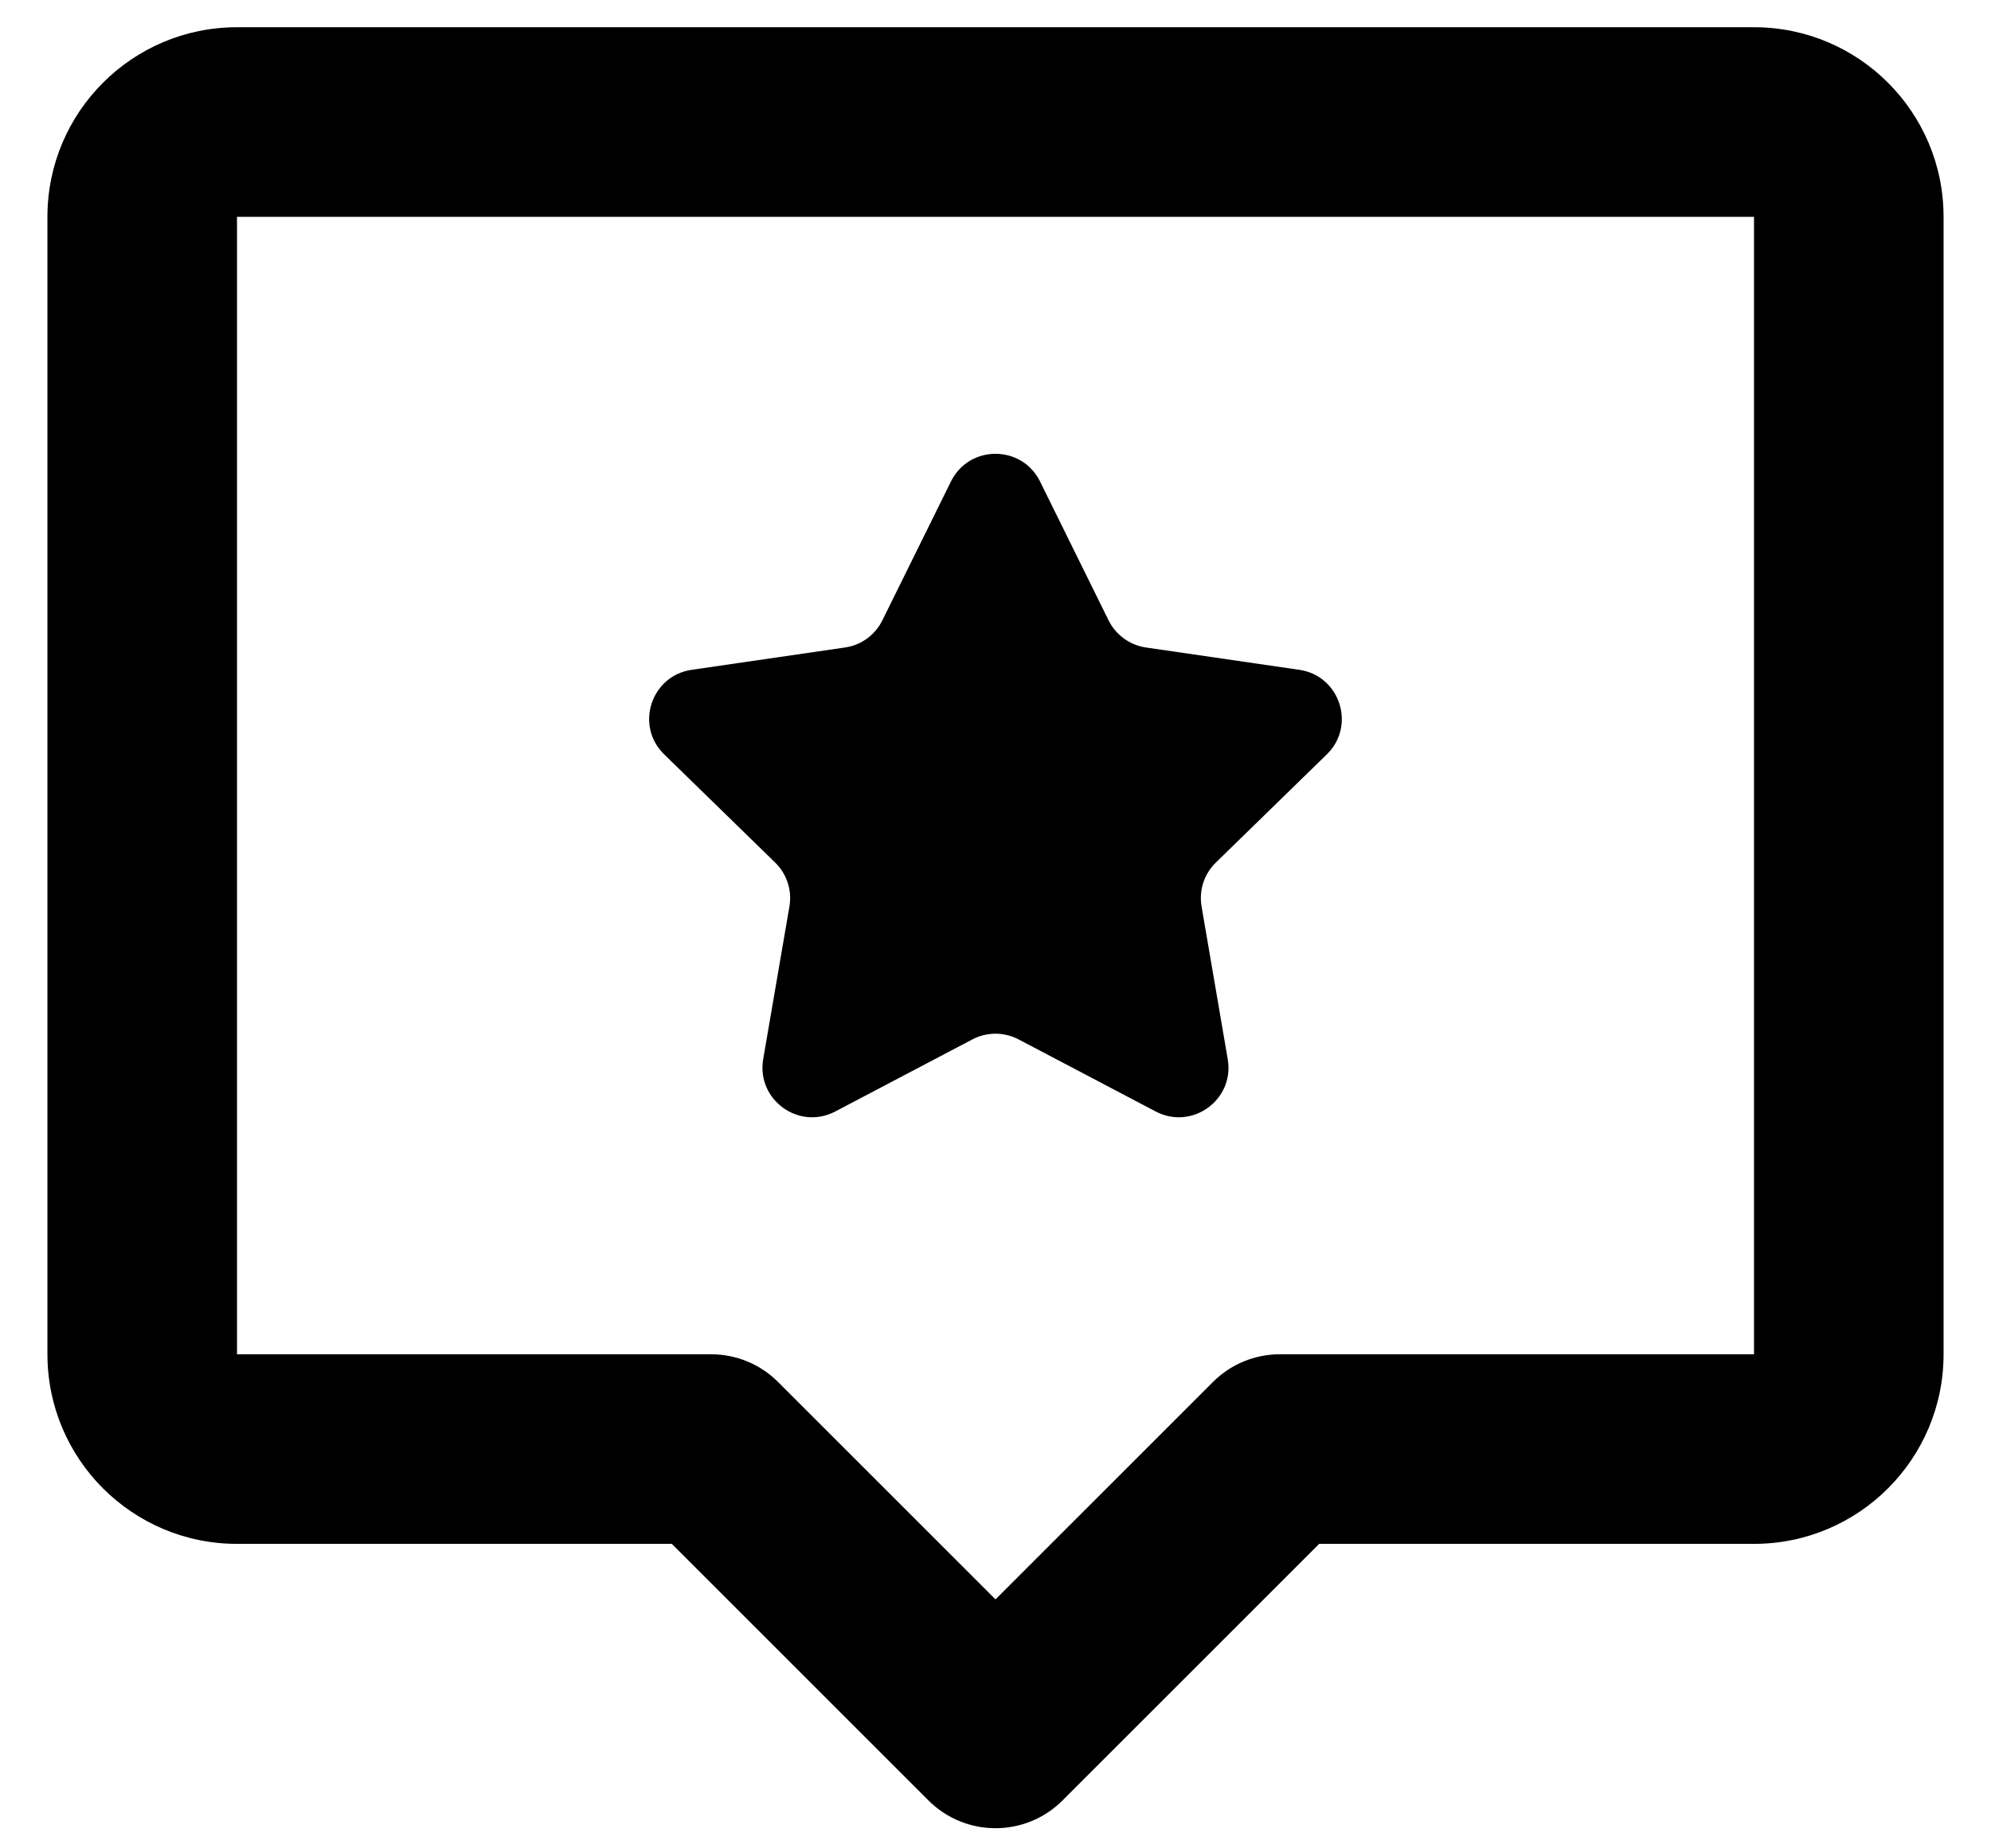 <svg width="28" height="26" viewBox="0 0 28 26" fill="none" xmlns="http://www.w3.org/2000/svg">
<path d="M14.626 6.772C14.37 6.254 13.63 6.254 13.374 6.772L12.409 8.726C12.308 8.932 12.111 9.075 11.884 9.108L9.727 9.422C9.155 9.505 8.926 10.209 9.341 10.612L10.901 12.133C11.066 12.294 11.141 12.525 11.102 12.751L10.733 14.899C10.636 15.469 11.234 15.904 11.746 15.635L13.675 14.621C13.878 14.514 14.121 14.514 14.325 14.621L16.253 15.635C16.766 15.904 17.364 15.469 17.266 14.899L16.898 12.751C16.859 12.525 16.934 12.294 17.099 12.133L18.659 10.612C19.073 10.209 18.845 9.505 18.272 9.422L16.116 9.108C15.889 9.075 15.692 8.932 15.59 8.726L14.626 6.772Z" fill="black"/>
<path fill-rule="evenodd" clip-rule="evenodd" d="M3.333 0.383C1.861 0.383 0.667 1.577 0.667 3.05V19.05C0.667 20.523 1.861 21.717 3.333 21.717H9.448L13.057 25.326C13.578 25.847 14.422 25.847 14.943 25.326L18.552 21.717H24.667C26.139 21.717 27.333 20.523 27.333 19.05V3.05C27.333 1.577 26.139 0.383 24.667 0.383H3.333ZM3.333 3.05L24.667 3.05V19.05H18C17.646 19.05 17.307 19.19 17.057 19.441L14 22.498L10.943 19.441C10.693 19.19 10.354 19.05 10 19.05H3.333V3.05Z" fill="black"/>
</svg>
